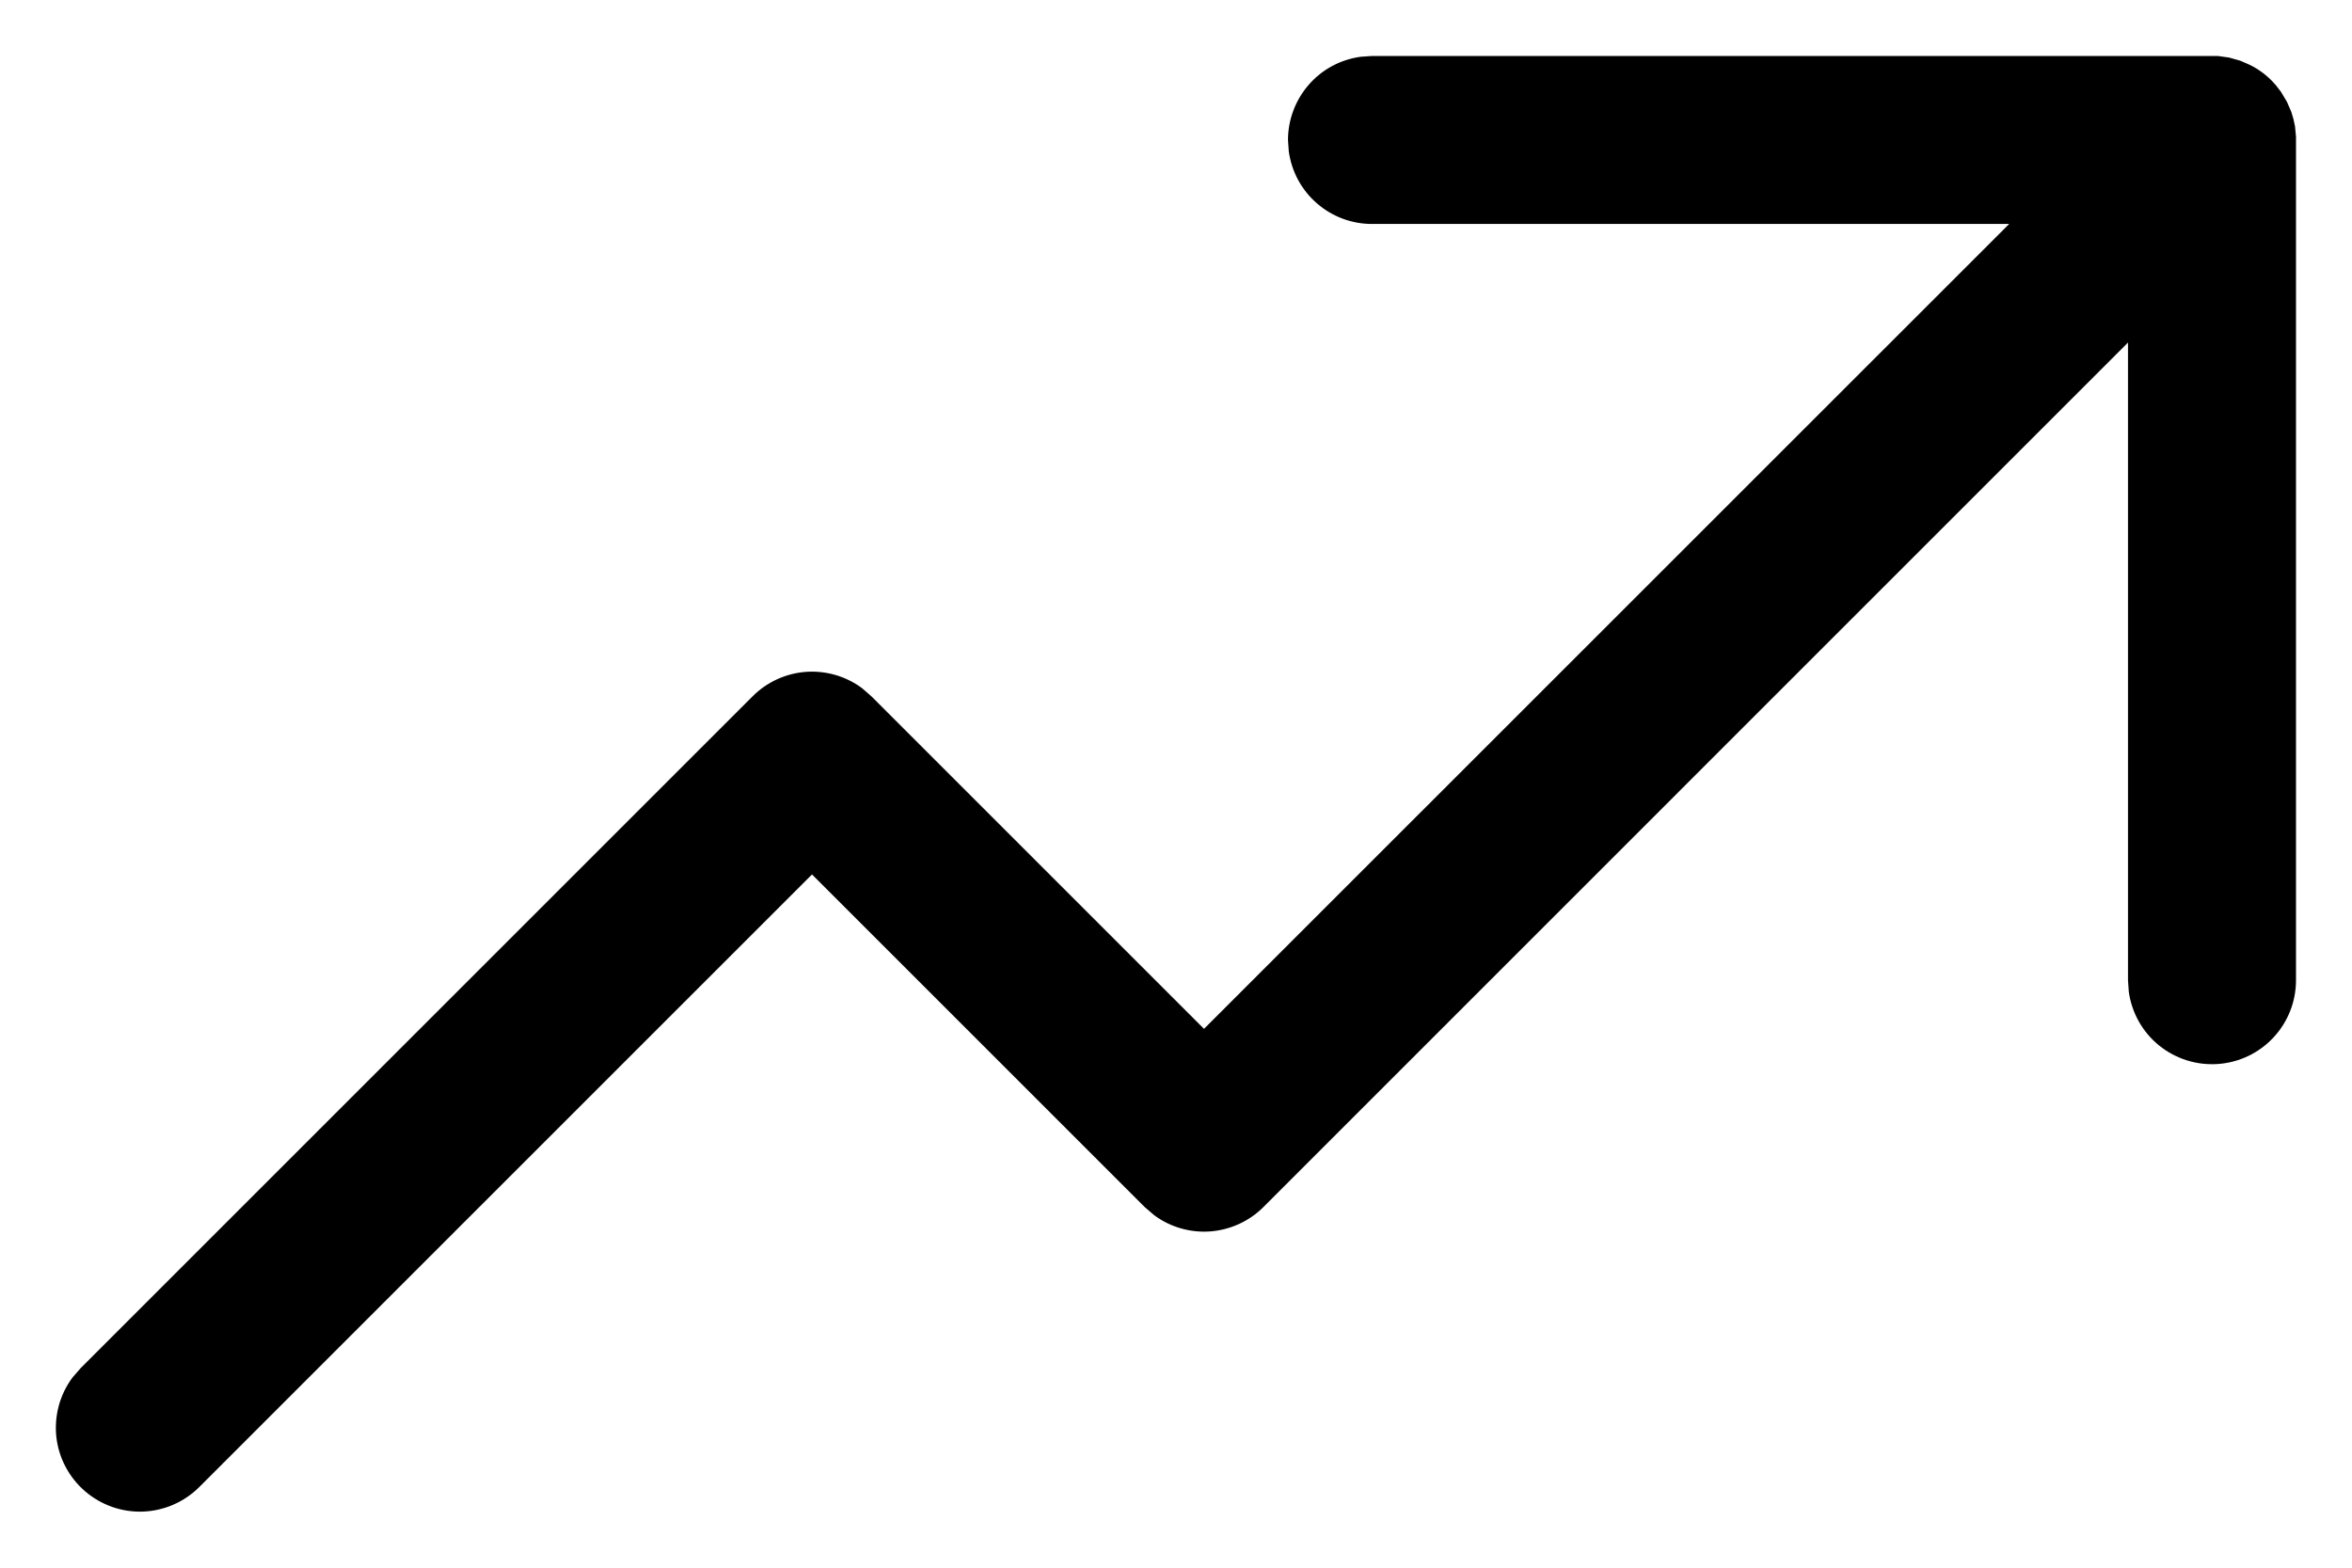 <svg width="21" height="14" viewBox="0 0 21 14" fill="none" xmlns="http://www.w3.org/2000/svg">
<path d="M12.249 0.5H19.803L19.903 0.514L20.002 0.542L20.062 0.568C20.142 0.602 20.215 0.653 20.281 0.718L20.321 0.762L20.365 0.819L20.419 0.909L20.458 0.999L20.477 1.063L20.491 1.127L20.5 1.222V8.754C20.5 8.944 20.428 9.127 20.298 9.266C20.168 9.405 19.991 9.489 19.801 9.502C19.611 9.515 19.424 9.455 19.277 9.336C19.129 9.216 19.033 9.044 19.007 8.856L19 8.754V3.059L11.281 10.779C11.154 10.906 10.986 10.983 10.806 10.997C10.627 11.01 10.449 10.959 10.305 10.852L10.22 10.779L7.25 7.809L1.78 13.279C1.646 13.413 1.466 13.492 1.277 13.499C1.088 13.506 0.903 13.441 0.759 13.317C0.616 13.194 0.524 13.02 0.503 12.832C0.483 12.643 0.534 12.454 0.647 12.302L0.72 12.218L6.72 6.218C6.847 6.091 7.015 6.014 7.194 6C7.374 5.987 7.551 6.038 7.696 6.145L7.78 6.218L10.75 9.188L17.939 2H12.249C12.068 2 11.893 1.934 11.757 1.815C11.62 1.696 11.532 1.531 11.507 1.352L11.5 1.25C11.5 1.069 11.566 0.894 11.685 0.757C11.804 0.62 11.968 0.532 12.148 0.507L12.25 0.5H12.249Z" fill="black"/>
</svg>
